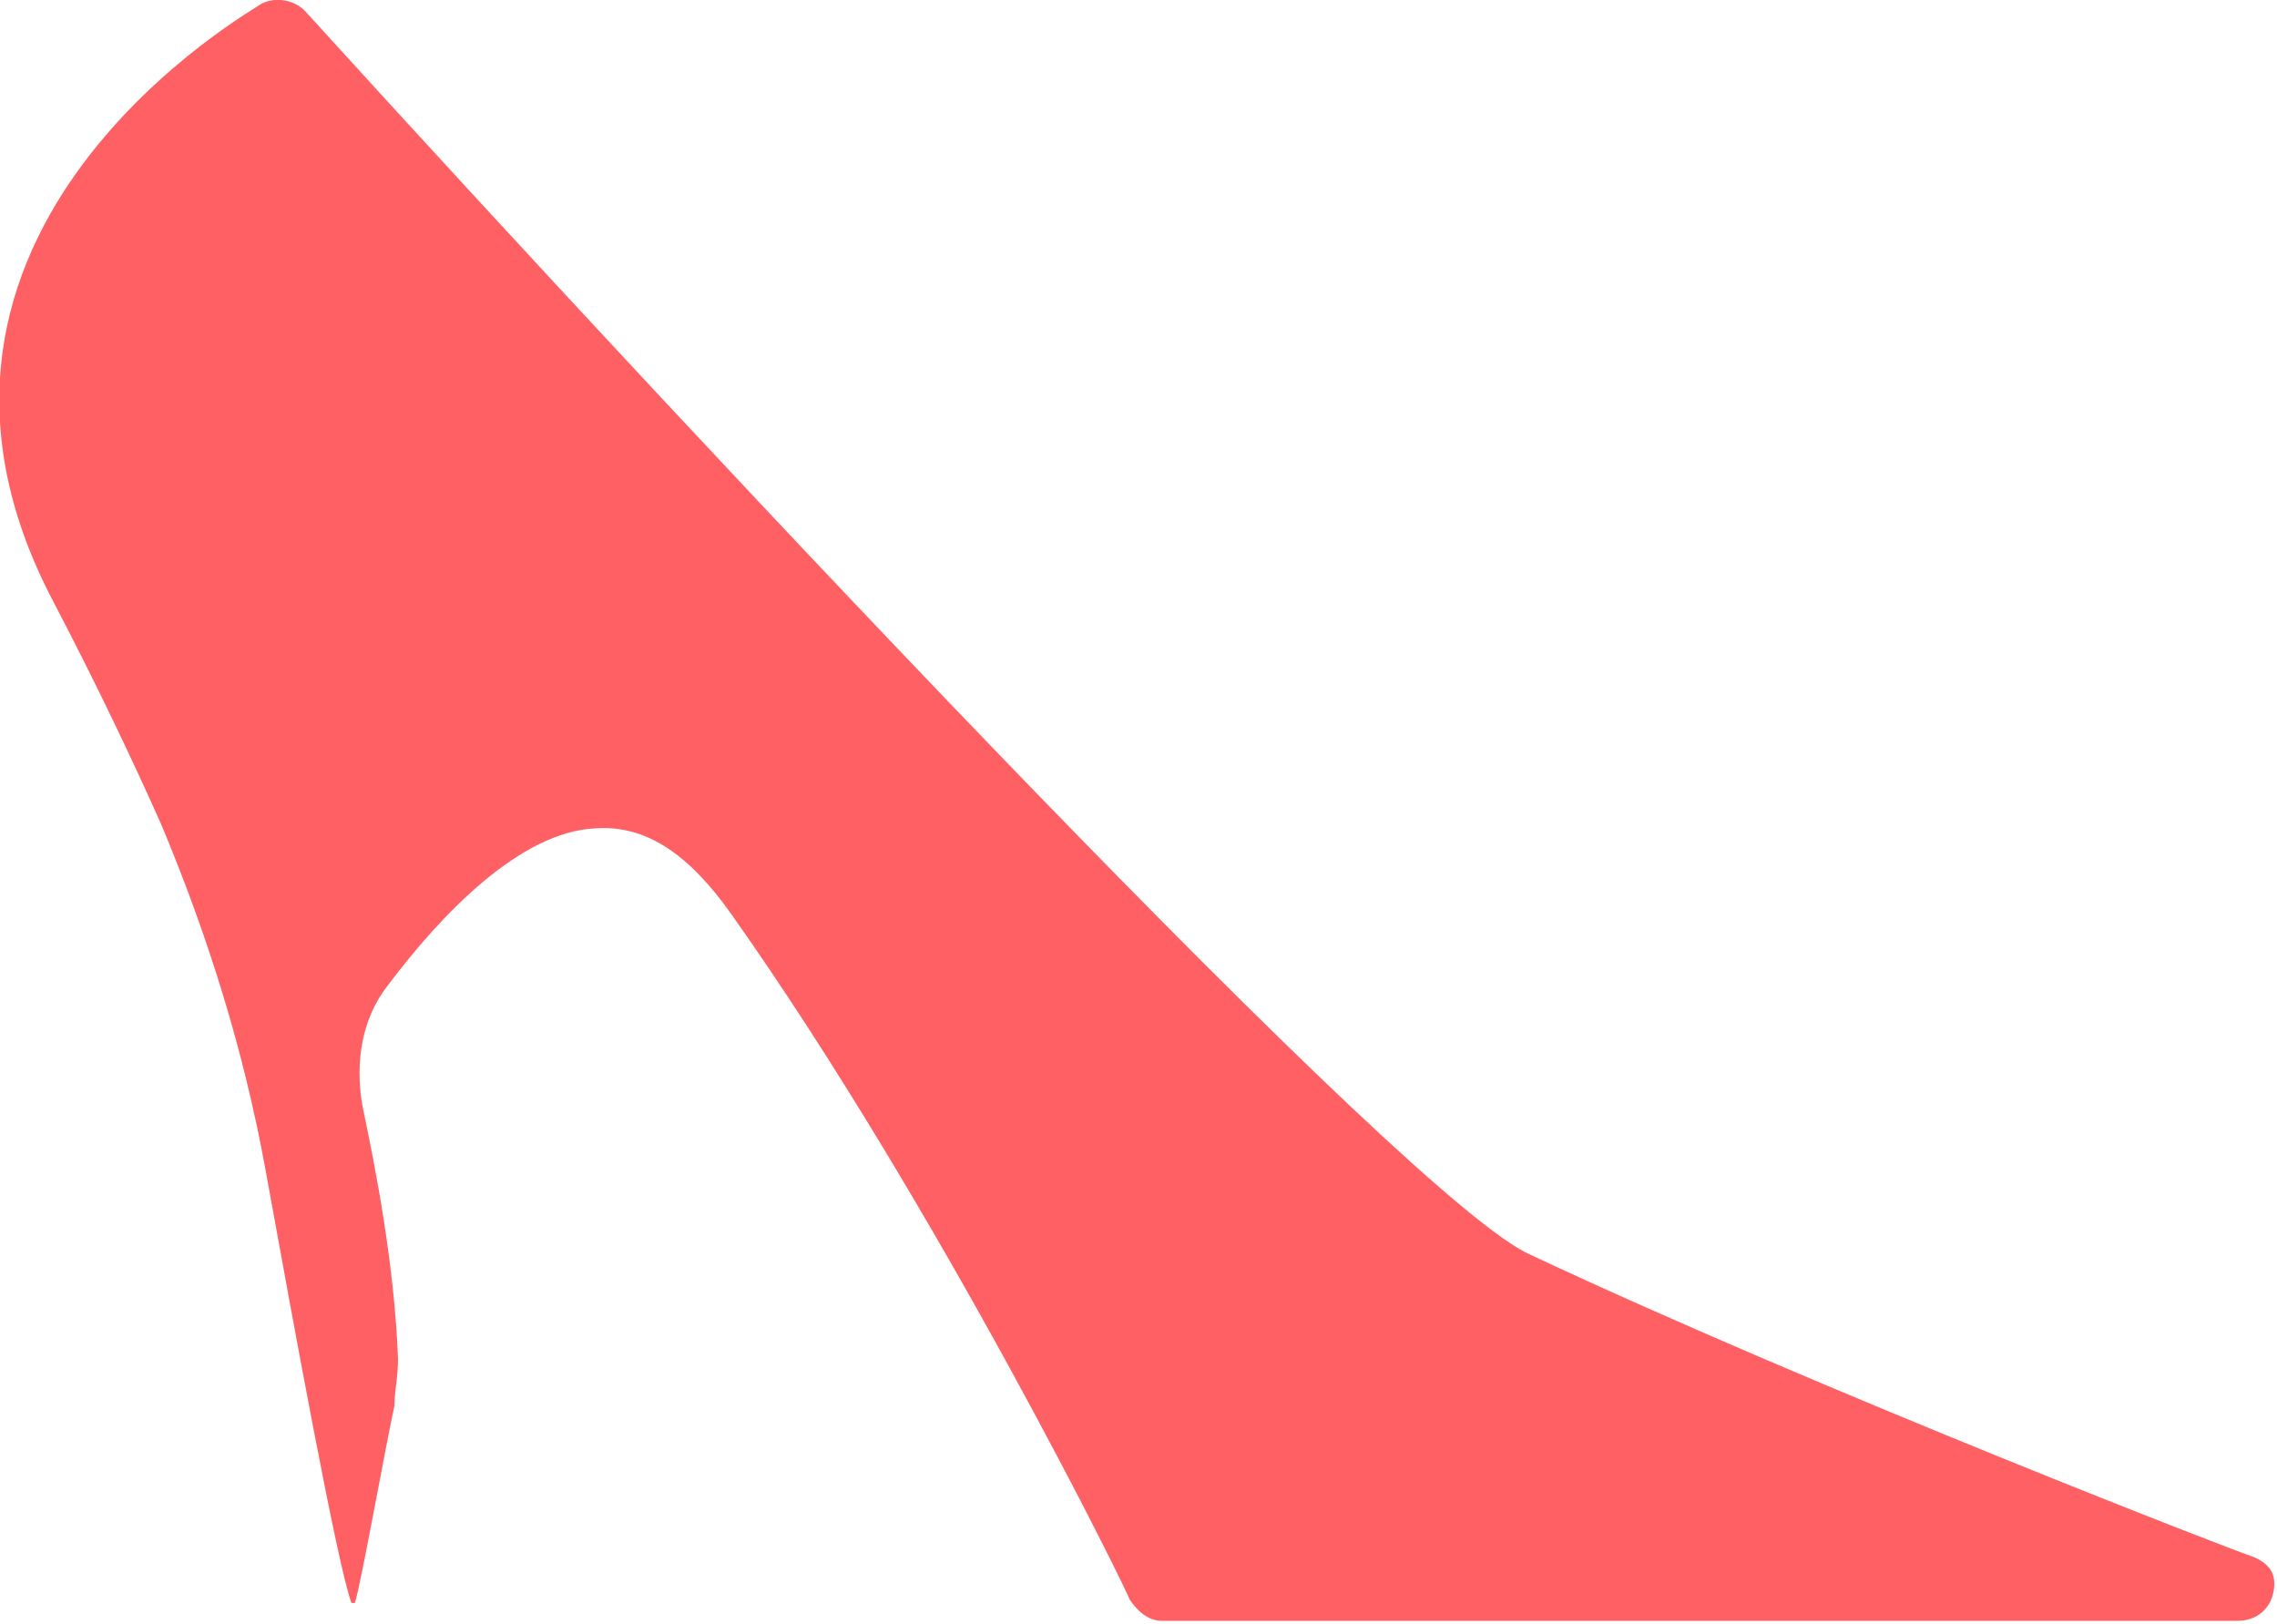 <?xml version="1.0" encoding="utf-8"?>
<!-- Generator: Adobe Illustrator 21.0.0, SVG Export Plug-In . SVG Version: 6.00 Build 0)  -->
<svg version="1.1" id="图层_1" xmlns="http://www.w3.org/2000/svg" xmlns:xlink="http://www.w3.org/1999/xlink" x="0px" y="0px"
	 viewBox="0 0 63.5 45.3" style="enable-background:new 0 0 63.5 45.3;" xml:space="preserve">
<style type="text/css">
	.st0{fill:#FF6064;}
</style>
<path class="st0" d="M62.8,43.4c-0.1,0-12-4.6-20.1-8.4C39.4,33.6,20.5,13.5,8.5,0.3C8.2,0,7.7-0.1,7.3,0.1C7.2,0.2-4,6.4,1.5,16.8
	c1.2,2.3,2.2,4.4,3,6.2c1.3,3.1,2.3,6.3,2.9,9.6c0.8,4.4,2,11,2.4,12.1c0,0,0.1,0,0.1,0c0.2-0.7,0.8-4.1,1.1-5.5
	c0-0.4,0.1-0.8,0.1-1.3c-0.1-2.6-0.6-5.2-1-7.1c-0.2-1.2,0-2.4,0.7-3.3c1.5-2,3.7-4.3,5.8-4.4c1.4-0.1,2.6,0.7,3.8,2.4
	c5.8,8.2,11.1,19,11.1,19.1c0.2,0.3,0.5,0.6,0.9,0.6h30c0.5,0,0.9-0.3,1-0.8S63.3,43.6,62.8,43.4z"/>
</svg>
